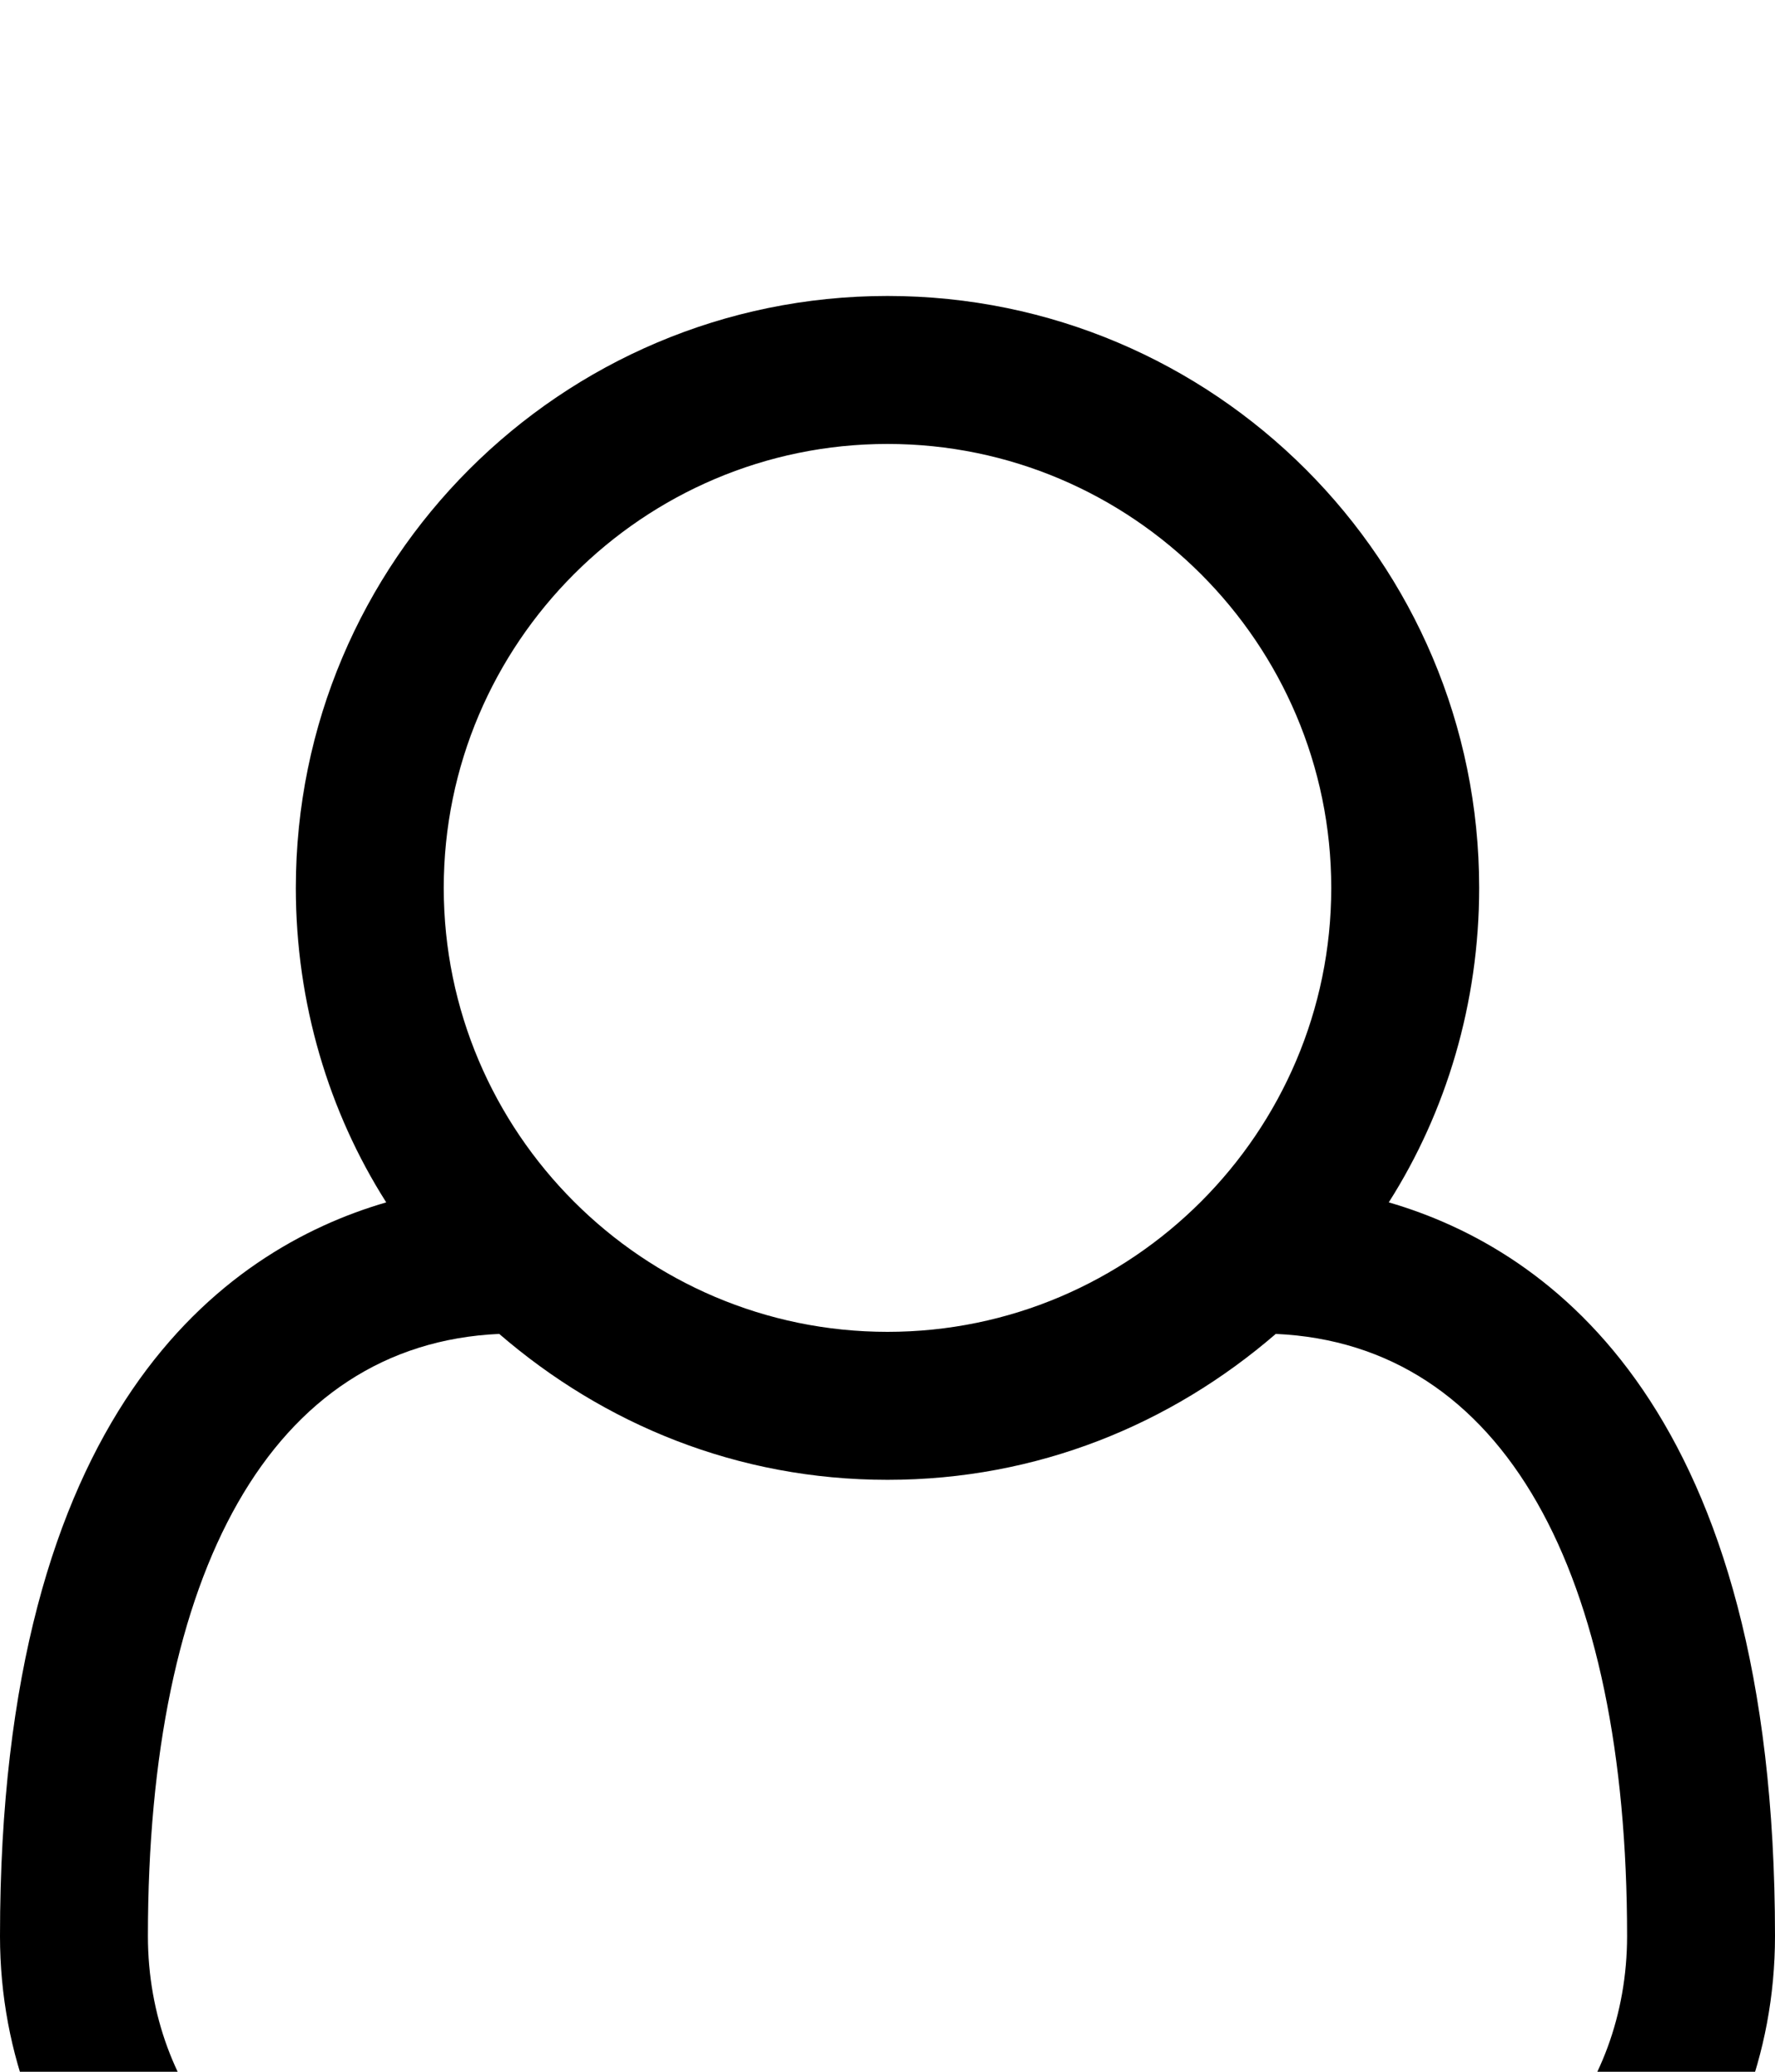 <svg xmlns="http://www.w3.org/2000/svg" viewBox="0 -144 864 1008"><path fill="currentColor" d="M192 936h480c66 0 120-61 120-138 0-177-60-288-171-293-51 44-116 71-189 71s-138-27-189-71C132 510 72 621 72 798c0 77 54 138 120 138zM432 72c-119 0-216 97-216 216s97 216 216 216 216-97 216-216S551 72 432 72zm244 369c79 23 188 101 188 357 0 116-86 210-192 210H192C86 1008 0 914 0 798c0-256 109-334 188-357-28-44-44-97-44-153C144 129 273 0 432 0s288 129 288 288c0 56-16 109-44 153z"/></svg>
